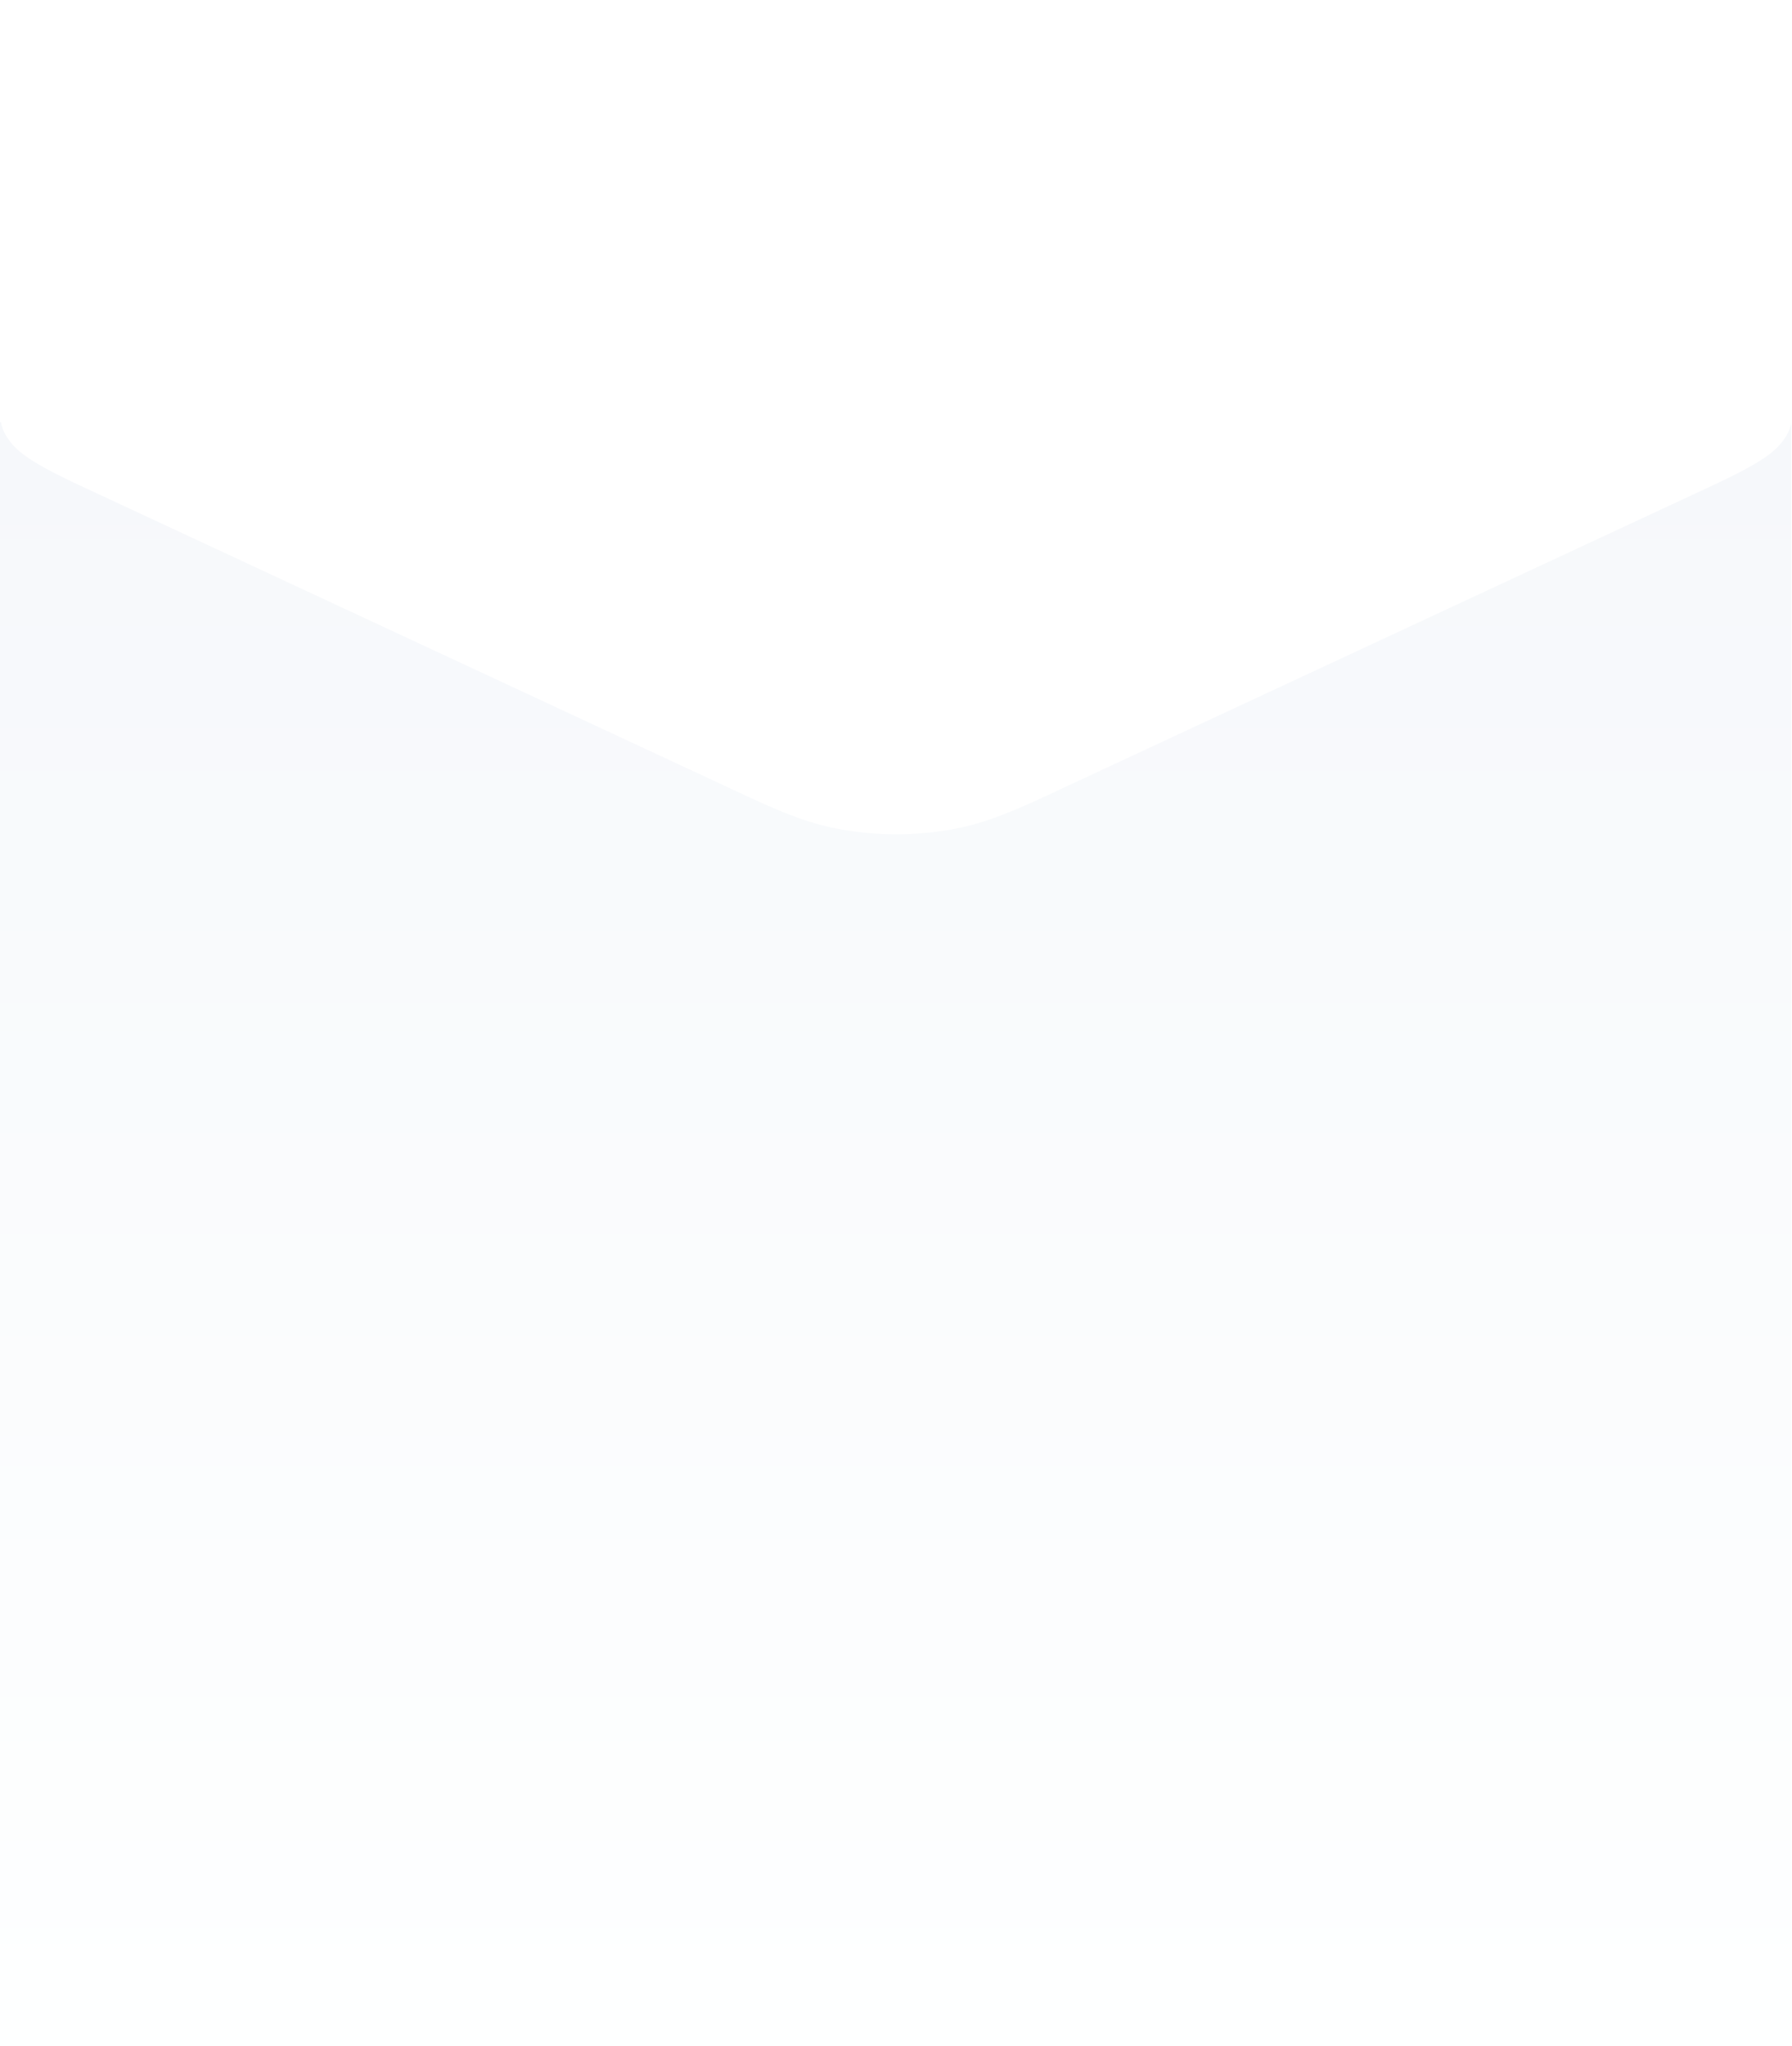 <?xml version="1.0" encoding="UTF-8"?>
<svg width="361px" height="412px" viewBox="0 0 361 412" version="1.1" xmlns="http://www.w3.org/2000/svg" xmlns:xlink="http://www.w3.org/1999/xlink">
    <!-- Generator: Sketch 51 (57462) - http://www.bohemiancoding.com/sketch -->
    <title>1000</title>
    <desc>Created with Sketch.</desc>
    <defs>
        <linearGradient x1="50%" y1="0%" x2="50%" y2="100%" id="linearGradient-1">
            <stop stop-color="#F6F8FB" offset="0%"></stop>
            <stop stop-color="#FEFFFF" offset="100%"></stop>
        </linearGradient>
    </defs>
    <g id="Landing" stroke="none" stroke-width="1" fill="none" fill-rule="evenodd">
        <g id="The-Sandbox-Landing---UI" transform="translate(-227, -7544)">
            <rect fill="#FFFFFF" x="0" y="0" width="1600" height="16179"></rect>
            <g id="1000" transform="translate(227, 7544)">
                <rect id="Rectangle-13" fill="url(#linearGradient-1)" x="0" y="85" width="360.86" height="327"></rect>
                <path d="M16.115,70.237 L150.985,7.447 C161.265,2.661 166.062,1.424 171.83,0.61 C177.598,-0.203 183.497,-0.203 189.265,0.61 C195.033,1.424 199.83,2.661 210.11,7.447 L344.98,70.237 C355.26,75.023 357.917,77.256 359.665,79.942 C361.413,82.627 361.413,85.373 359.665,88.058 C357.917,90.744 355.26,92.977 344.98,97.763 L210.11,160.553 C199.83,165.339 195.033,166.576 189.265,167.39 C183.497,168.203 177.598,168.203 171.83,167.39 C166.062,166.576 161.265,165.339 150.985,160.553 L16.115,97.763 C5.836,92.977 3.178,90.744 1.43,88.058 C-0.318,85.373 -0.318,82.627 1.43,79.942 C3.178,77.256 5.836,75.023 16.115,70.237 Z" id="Rectangle-12-Copy-11" fill="#FFFFFF"></path>
            </g>
        </g>
    </g>
</svg>
